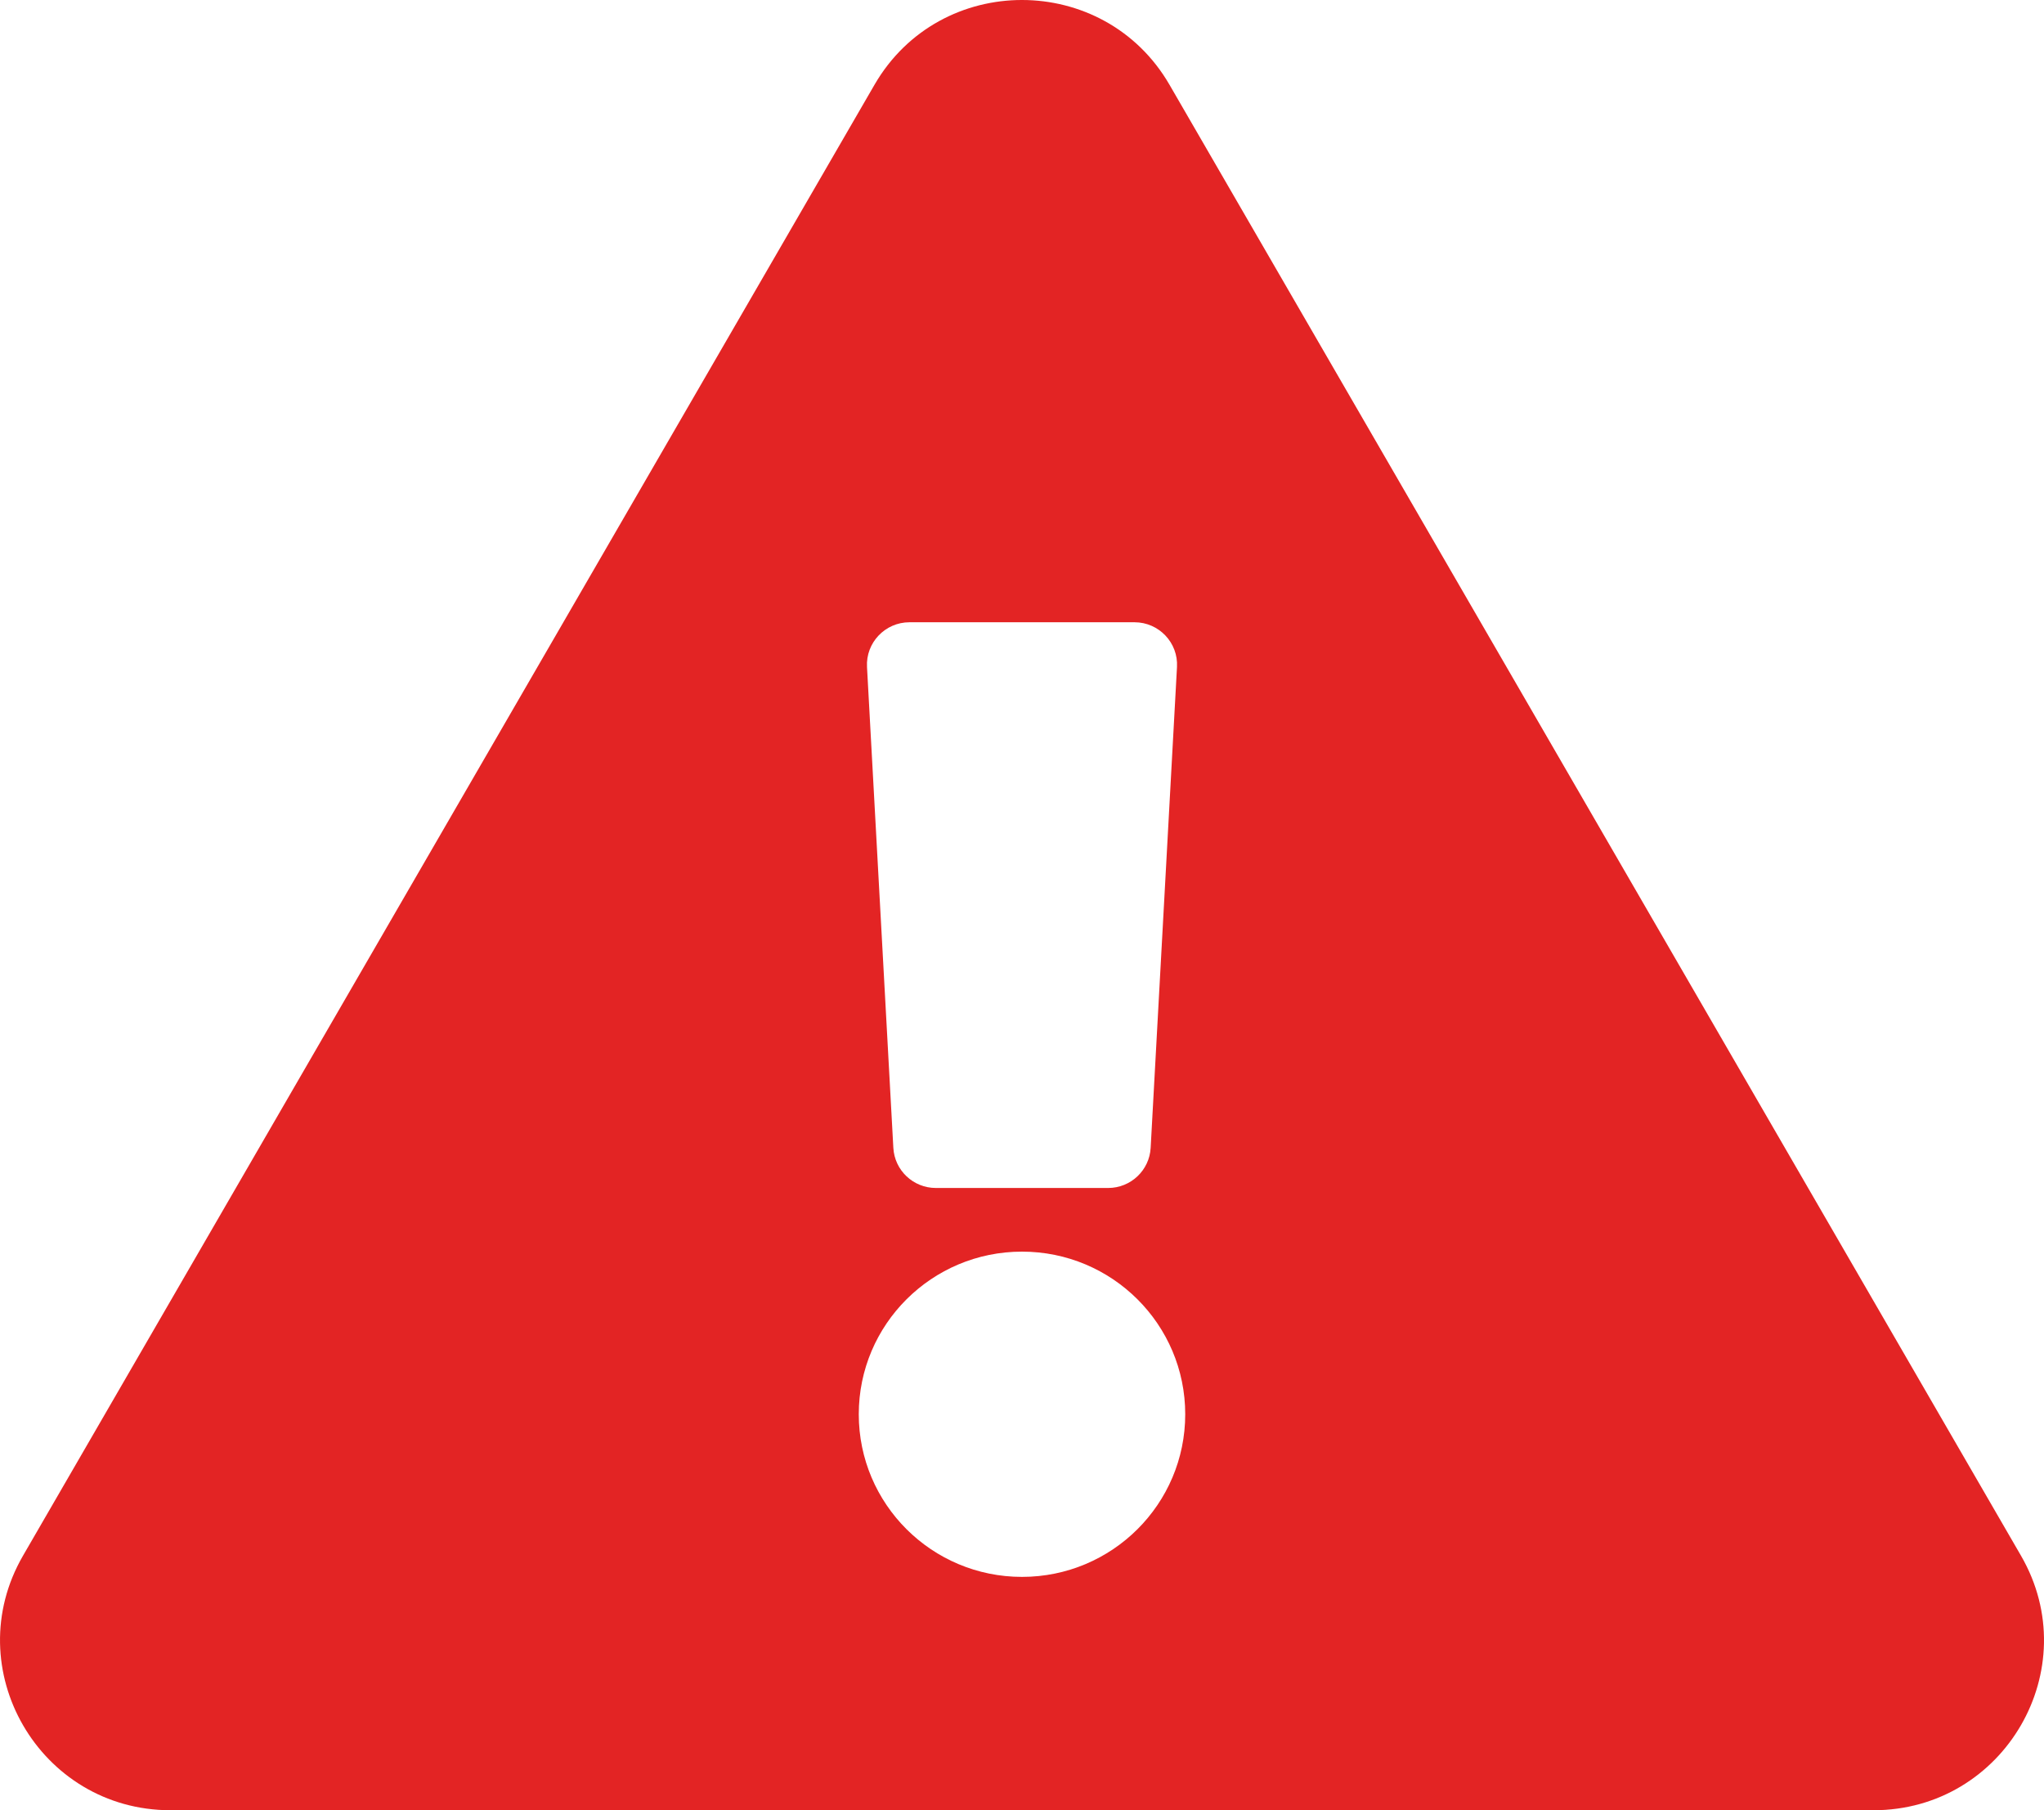<svg width="35" height="31" viewBox="0 0 35 31" fill="none" xmlns="http://www.w3.org/2000/svg">
<path d="M34.606 26.641C35.728 28.578 34.32 31 32.08 31H2.92C0.676 31 -0.726 28.575 0.394 26.641L14.974 1.452C16.096 -0.486 18.906 -0.482 20.026 1.452L34.606 26.641ZM17.5 21.434C15.956 21.434 14.705 22.681 14.705 24.219C14.705 25.757 15.956 27.004 17.5 27.004C19.044 27.004 20.295 25.757 20.295 24.219C20.295 22.681 19.044 21.434 17.5 21.434ZM14.846 11.422L15.297 19.657C15.318 20.042 15.638 20.344 16.025 20.344H18.975C19.362 20.344 19.682 20.042 19.703 19.657L20.154 11.422C20.177 11.006 19.844 10.656 19.426 10.656H15.574C15.156 10.656 14.823 11.006 14.846 11.422Z" fill="#E32424"/>
</svg>
